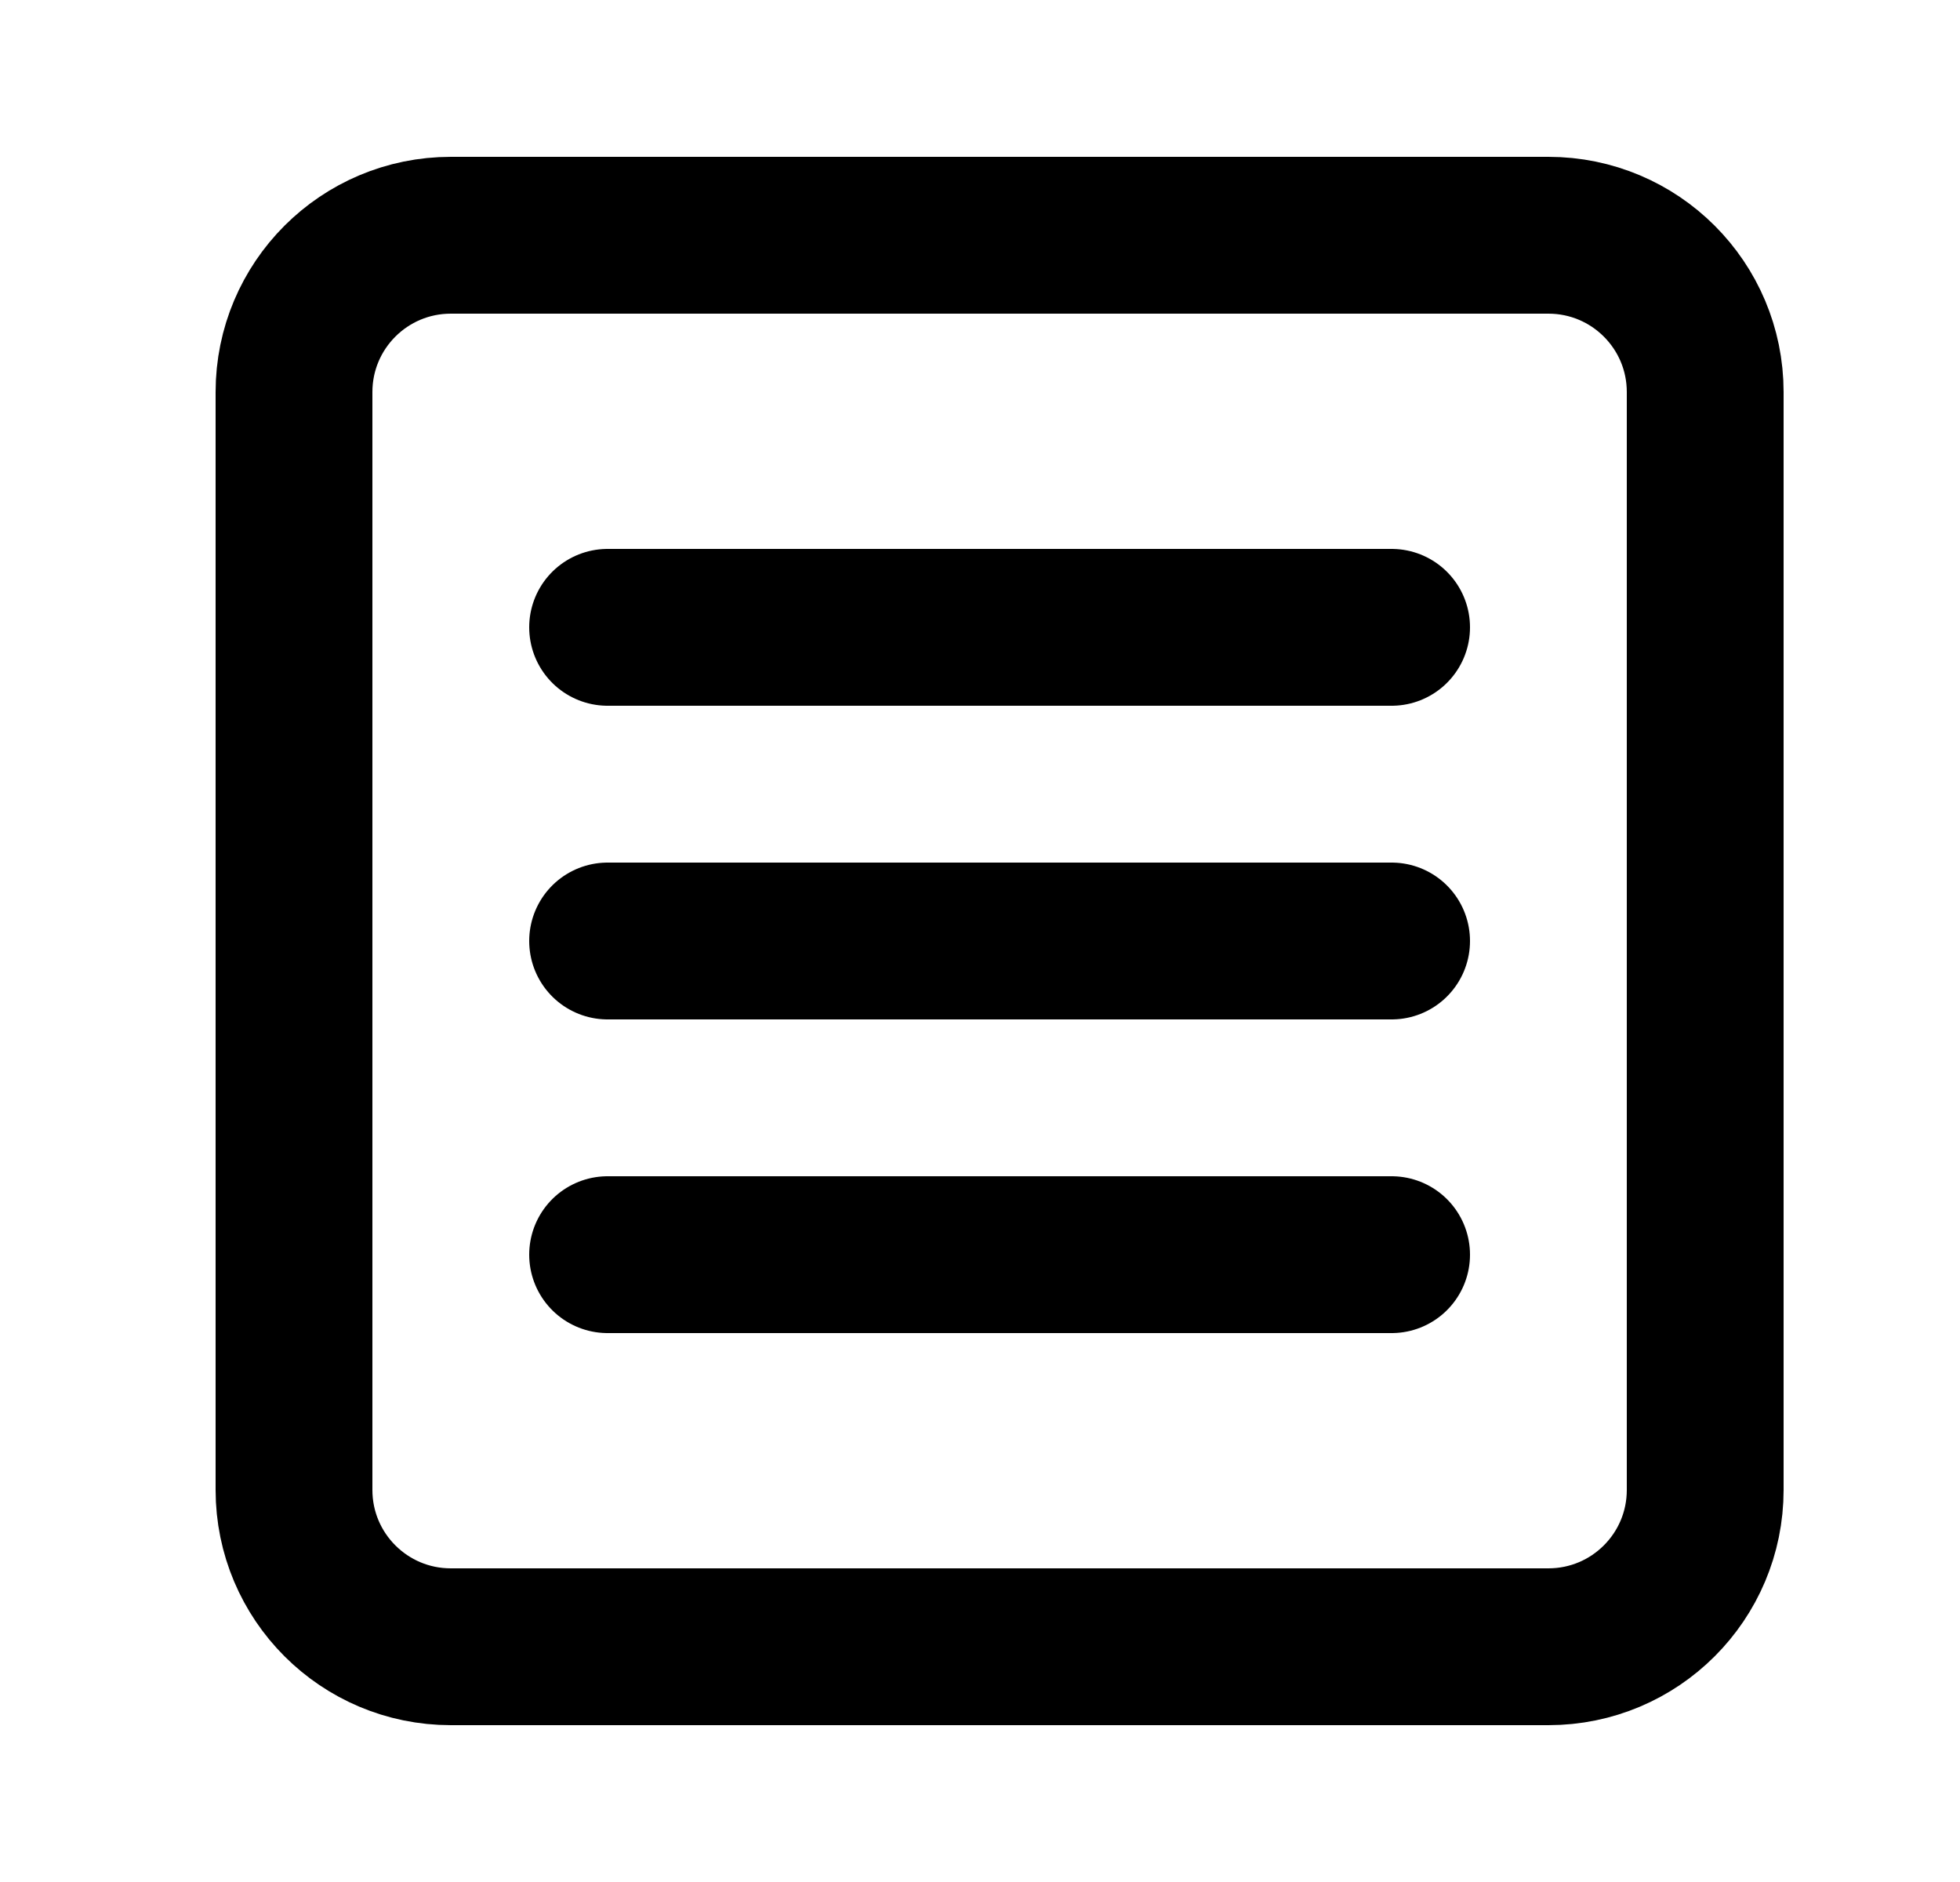<svg width="25" height="24" viewBox="0 0 25 24" fill="none" xmlns="http://www.w3.org/2000/svg">
<path d="M7.75 8H17.75M7.75 12H17.75M7.75 16H17.75M5.75 3H19.75C20.855 3 21.75 3.895 21.75 5V19C21.75 20.105 20.855 21 19.75 21H5.75C4.645 21 3.75 20.105 3.75 19V5C3.75 3.895 4.645 3 5.75 3Z" stroke="currentColor" stroke-width="2" stroke-linecap="round" stroke-linejoin="round"/>
</svg>
